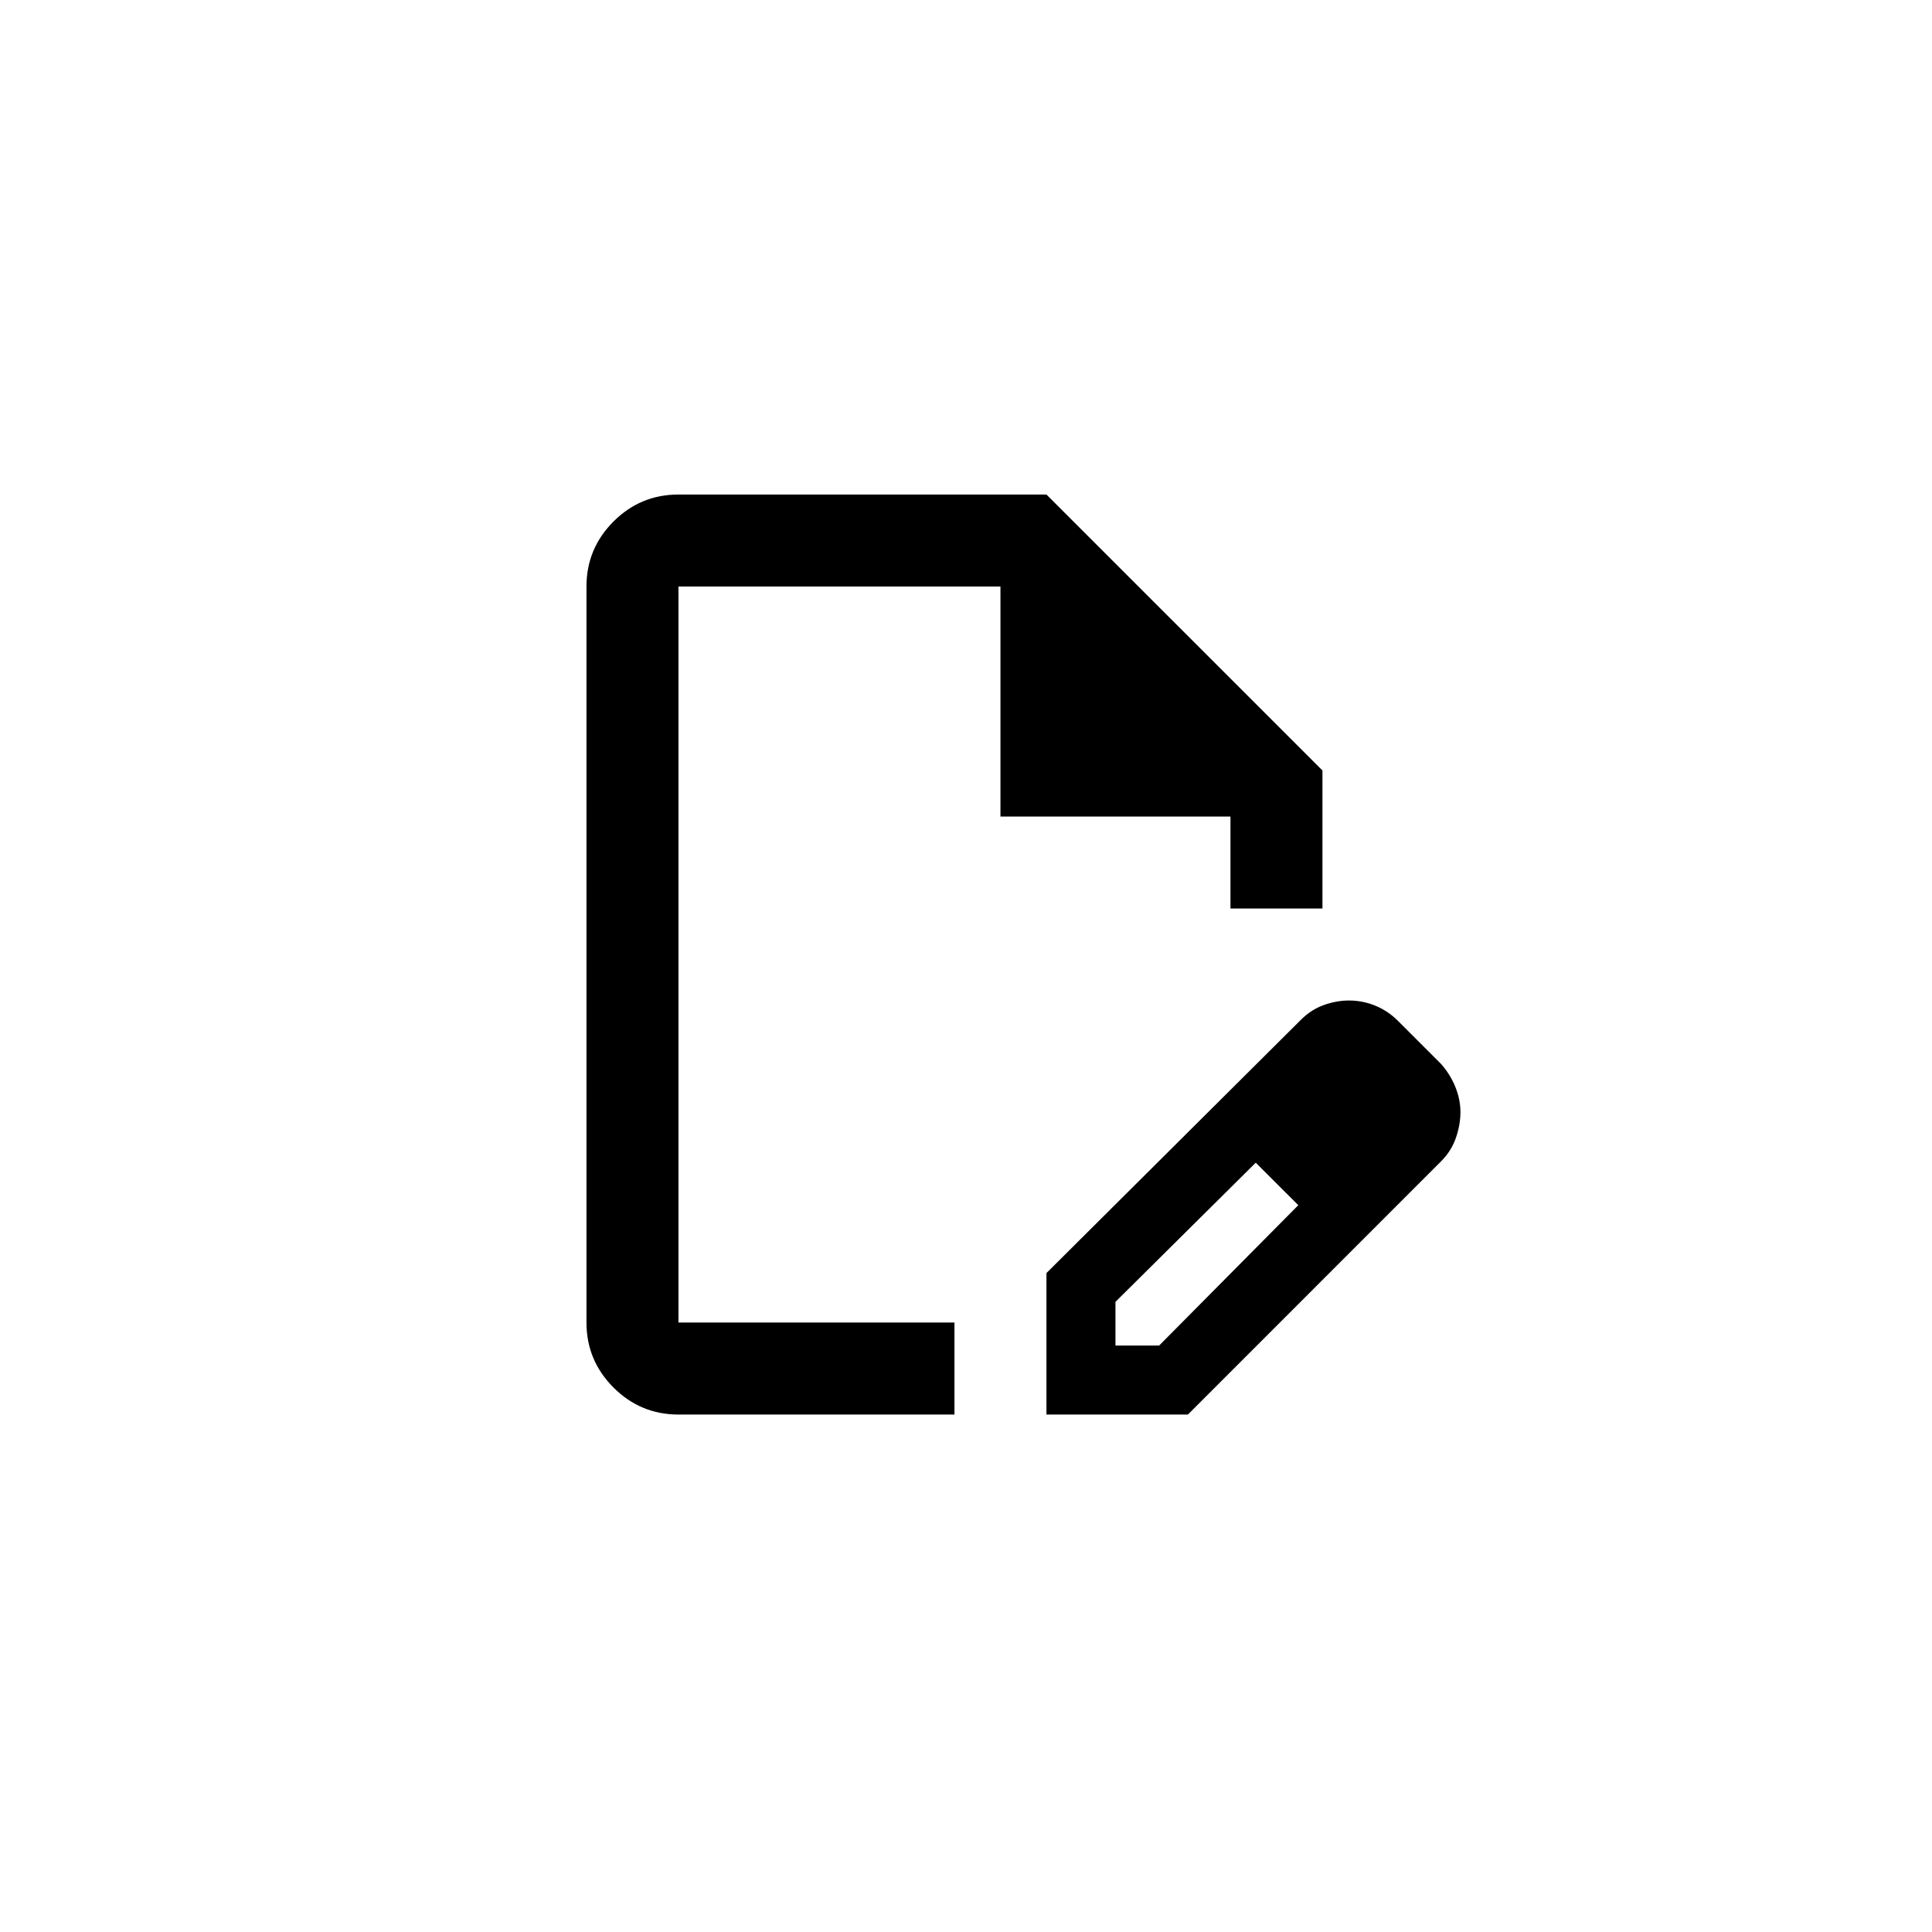 <svg width="36" height="36" viewBox="0 0 36 36" fill="none" xmlns="http://www.w3.org/2000/svg">
<mask id="mask0_1176_834" style="mask-type:alpha" maskUnits="userSpaceOnUse" x="7" y="7" width="22" height="22">
<rect x="7.5" y="7.5" width="20.571" height="20.571" fill="#D9D9D9"/>
</mask>
<g mask="url(#mask0_1176_834)">
<path d="M19.499 26.358V23.722L24.235 19.008C24.363 18.879 24.506 18.786 24.663 18.729C24.821 18.672 24.978 18.643 25.135 18.643C25.306 18.643 25.471 18.675 25.628 18.74C25.785 18.804 25.928 18.9 26.056 19.029L26.849 19.822C26.963 19.95 27.053 20.093 27.117 20.25C27.181 20.407 27.213 20.565 27.213 20.722C27.213 20.879 27.185 21.04 27.128 21.204C27.071 21.368 26.978 21.515 26.849 21.643L22.135 26.358H19.499ZM20.785 25.072H21.599L24.192 22.457L23.806 22.05L23.399 21.665L20.785 24.258V25.072ZM12.642 26.358C12.171 26.358 11.767 26.19 11.431 25.854C11.096 25.518 10.928 25.115 10.928 24.643V10.929C10.928 10.457 11.096 10.054 11.431 9.718C11.767 9.382 12.171 9.215 12.642 9.215H19.499L24.642 14.357V16.929H22.928V15.215H18.642V10.929H12.642V24.643H17.785V26.358H12.642ZM23.806 22.05L23.399 21.665L24.192 22.457L23.806 22.05Z" fill="black"/>
</g>
</svg>
